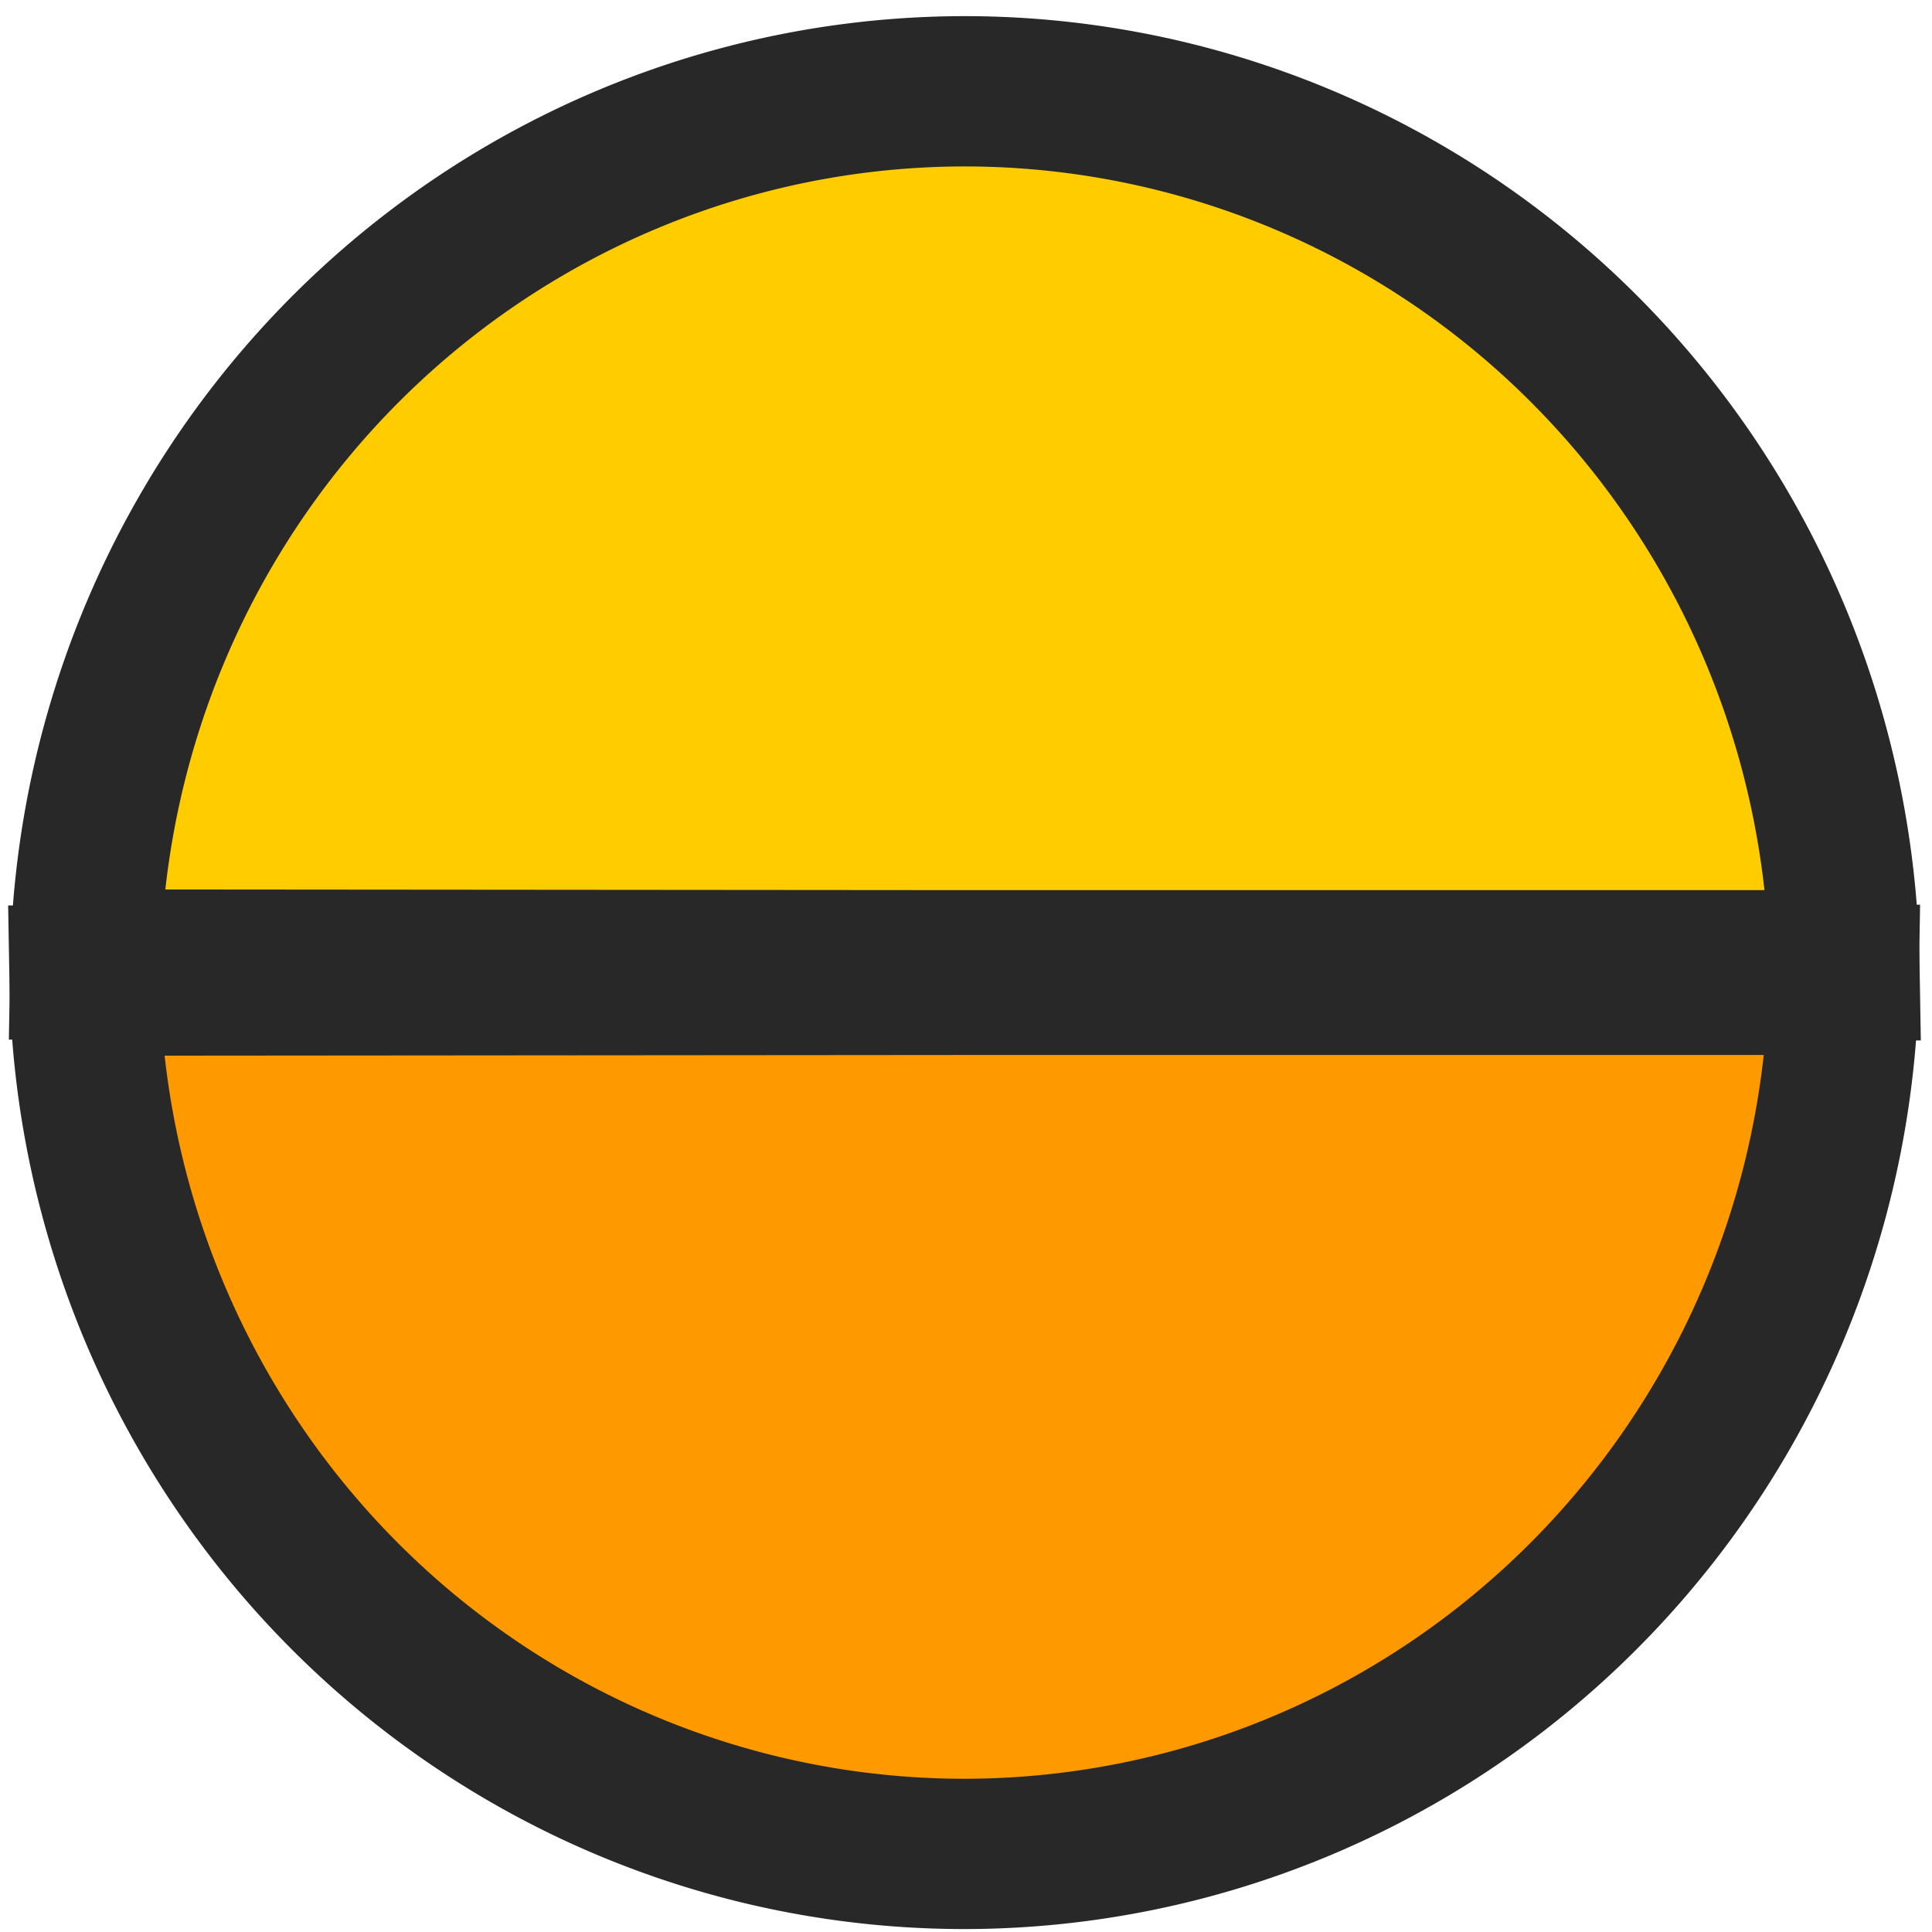 <?xml version="1.0" encoding="UTF-8" standalone="no"?>
<svg
   xmlns:dc="http://purl.org/dc/elements/1.1/"
   xmlns:cc="http://creativecommons.org/ns#"
   xmlns:rdf="http://www.w3.org/1999/02/22-rdf-syntax-ns#"
   xmlns:svg="http://www.w3.org/2000/svg"
   xmlns="http://www.w3.org/2000/svg"
   xmlns:sodipodi="http://sodipodi.sourceforge.net/DTD/sodipodi-0.dtd"
   xmlns:inkscape="http://www.inkscape.org/namespaces/inkscape"
   width="24"
   height="24"
   viewBox="0 0 24 24"
   version="1.1"
   id="svg26"
   sodipodi:docname="ic_suntimes3.svg"
   inkscape:version="0.92.3 (2405546, 2018-03-11)"
   inkscape:export-xdpi="2048"
   inkscape:export-ydpi="2048">
  <title
     id="title821">Suntimes</title>
  <defs
     id="defs30" />
  <sodipodi:namedview
     pagecolor="#ffffff"
     bordercolor="#666666"
     borderopacity="1"
     objecttolerance="10"
     gridtolerance="10"
     guidetolerance="10"
     inkscape:pageopacity="0"
     inkscape:pageshadow="2"
     inkscape:window-width="1920"
     inkscape:window-height="1137"
     id="namedview28"
     showgrid="false"
     inkscape:zoom="14.539883"
     inkscape:cx="-0.070247957"
     inkscape:cy="11.027356"
     inkscape:window-x="1272"
     inkscape:window-y="-8"
     inkscape:window-maximized="1"
     inkscape:current-layer="svg26" />
  <path
     fill="none"
     d="M0 0h24v24H0V0z"
     id="path22" />
  <path
     style="display:inline;fill:#ff9900;fill-opacity:1;fill-rule:evenodd;stroke:#282828;stroke-width:1.867;stroke-linecap:square;stroke-linejoin:miter;stroke-miterlimit:4;stroke-dasharray:none;stroke-opacity:1"
     d="M 1.051,12.181 A 10.933,11.042 0 0 0 11.984,23.03 10.933,11.042 0 0 0 22.903,12.172 H 11.979 Z"
     id="path3797"
     inkscape:connector-curvature="0" />
  <path
     inkscape:connector-curvature="0"
     style="display:inline;fill:#ffcc00;fill-opacity:1;fill-rule:evenodd;stroke:#282828;stroke-width:1.867;stroke-linecap:square;stroke-linejoin:miter;stroke-miterlimit:4;stroke-dasharray:none;stroke-opacity:1"
     d="M 1.06,11.982 A 10.933,11.042 0 0 1 11.992,1.134 10.933,11.042 0 0 1 22.912,11.991 H 11.988 Z"
     id="path3797-8" />
</svg>
